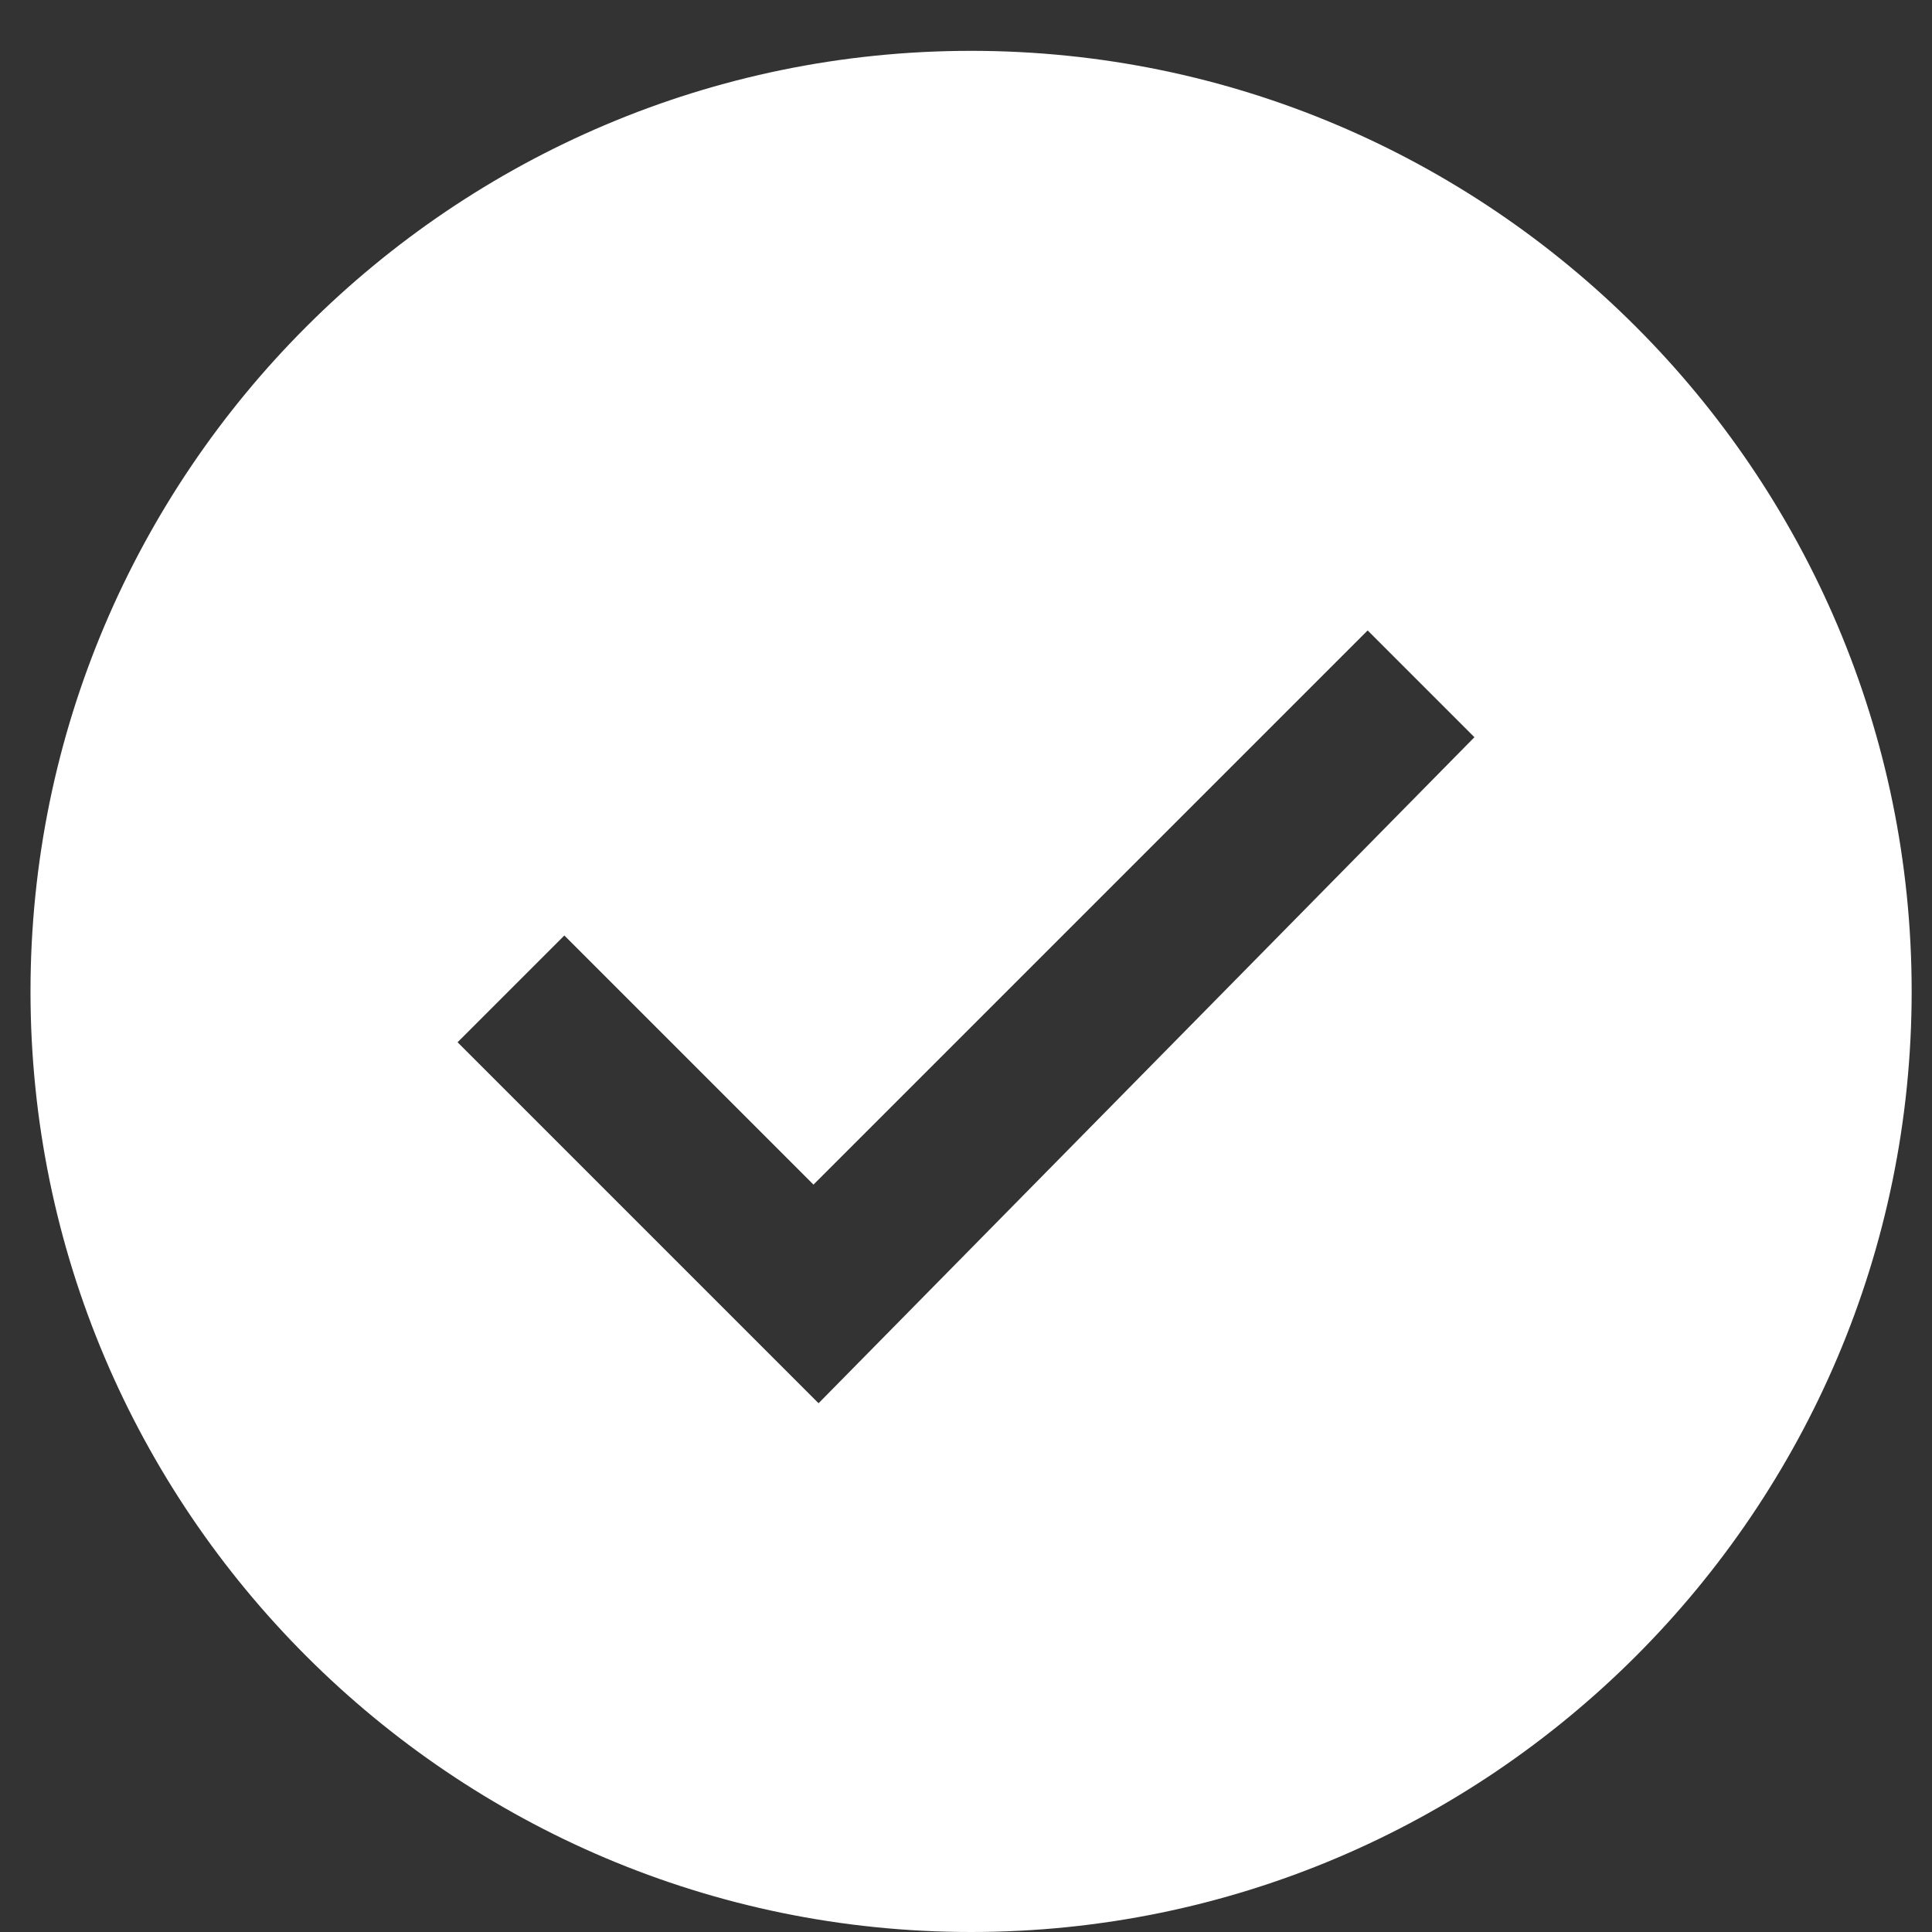 <?xml version="1.0" encoding="UTF-8"?>
<svg width="38px" height="38px" viewBox="0 0 38 38" version="1.1" xmlns="http://www.w3.org/2000/svg" xmlns:xlink="http://www.w3.org/1999/xlink">
    <rect x="0" y="0" width="38" height="38" fill="#333333" stroke="none"/>
    <!-- Generator: Sketch 52 (66869) - http://www.bohemiancoding.com/sketch -->
    <title>Artboard</title>
    <desc>Created with Sketch.</desc>
    <g id="Artboard" stroke="none" stroke-width="1" fill="none" fill-rule="evenodd">
        <g id="ok_white" transform="translate(0, 1)" fill="#FFFFFF" fill-rule="nonzero">
            <path d="M19.1,0 C8.9,0 0.6,8.3 0.6,18.5 C0.6,28.7 8.9,37 19.1,37 C29.3,37 37.6,28.7 37.6,18.5 C37.6,8.3 29.3,0 19.1,0 Z M16.1,26.6 L9,19.5 L11.1,17.4 L16,22.3 L26.9,11.4 L29,13.5 L16.1,26.6 Z" id="Shape"></path>
        </g>
    </g>
</svg>